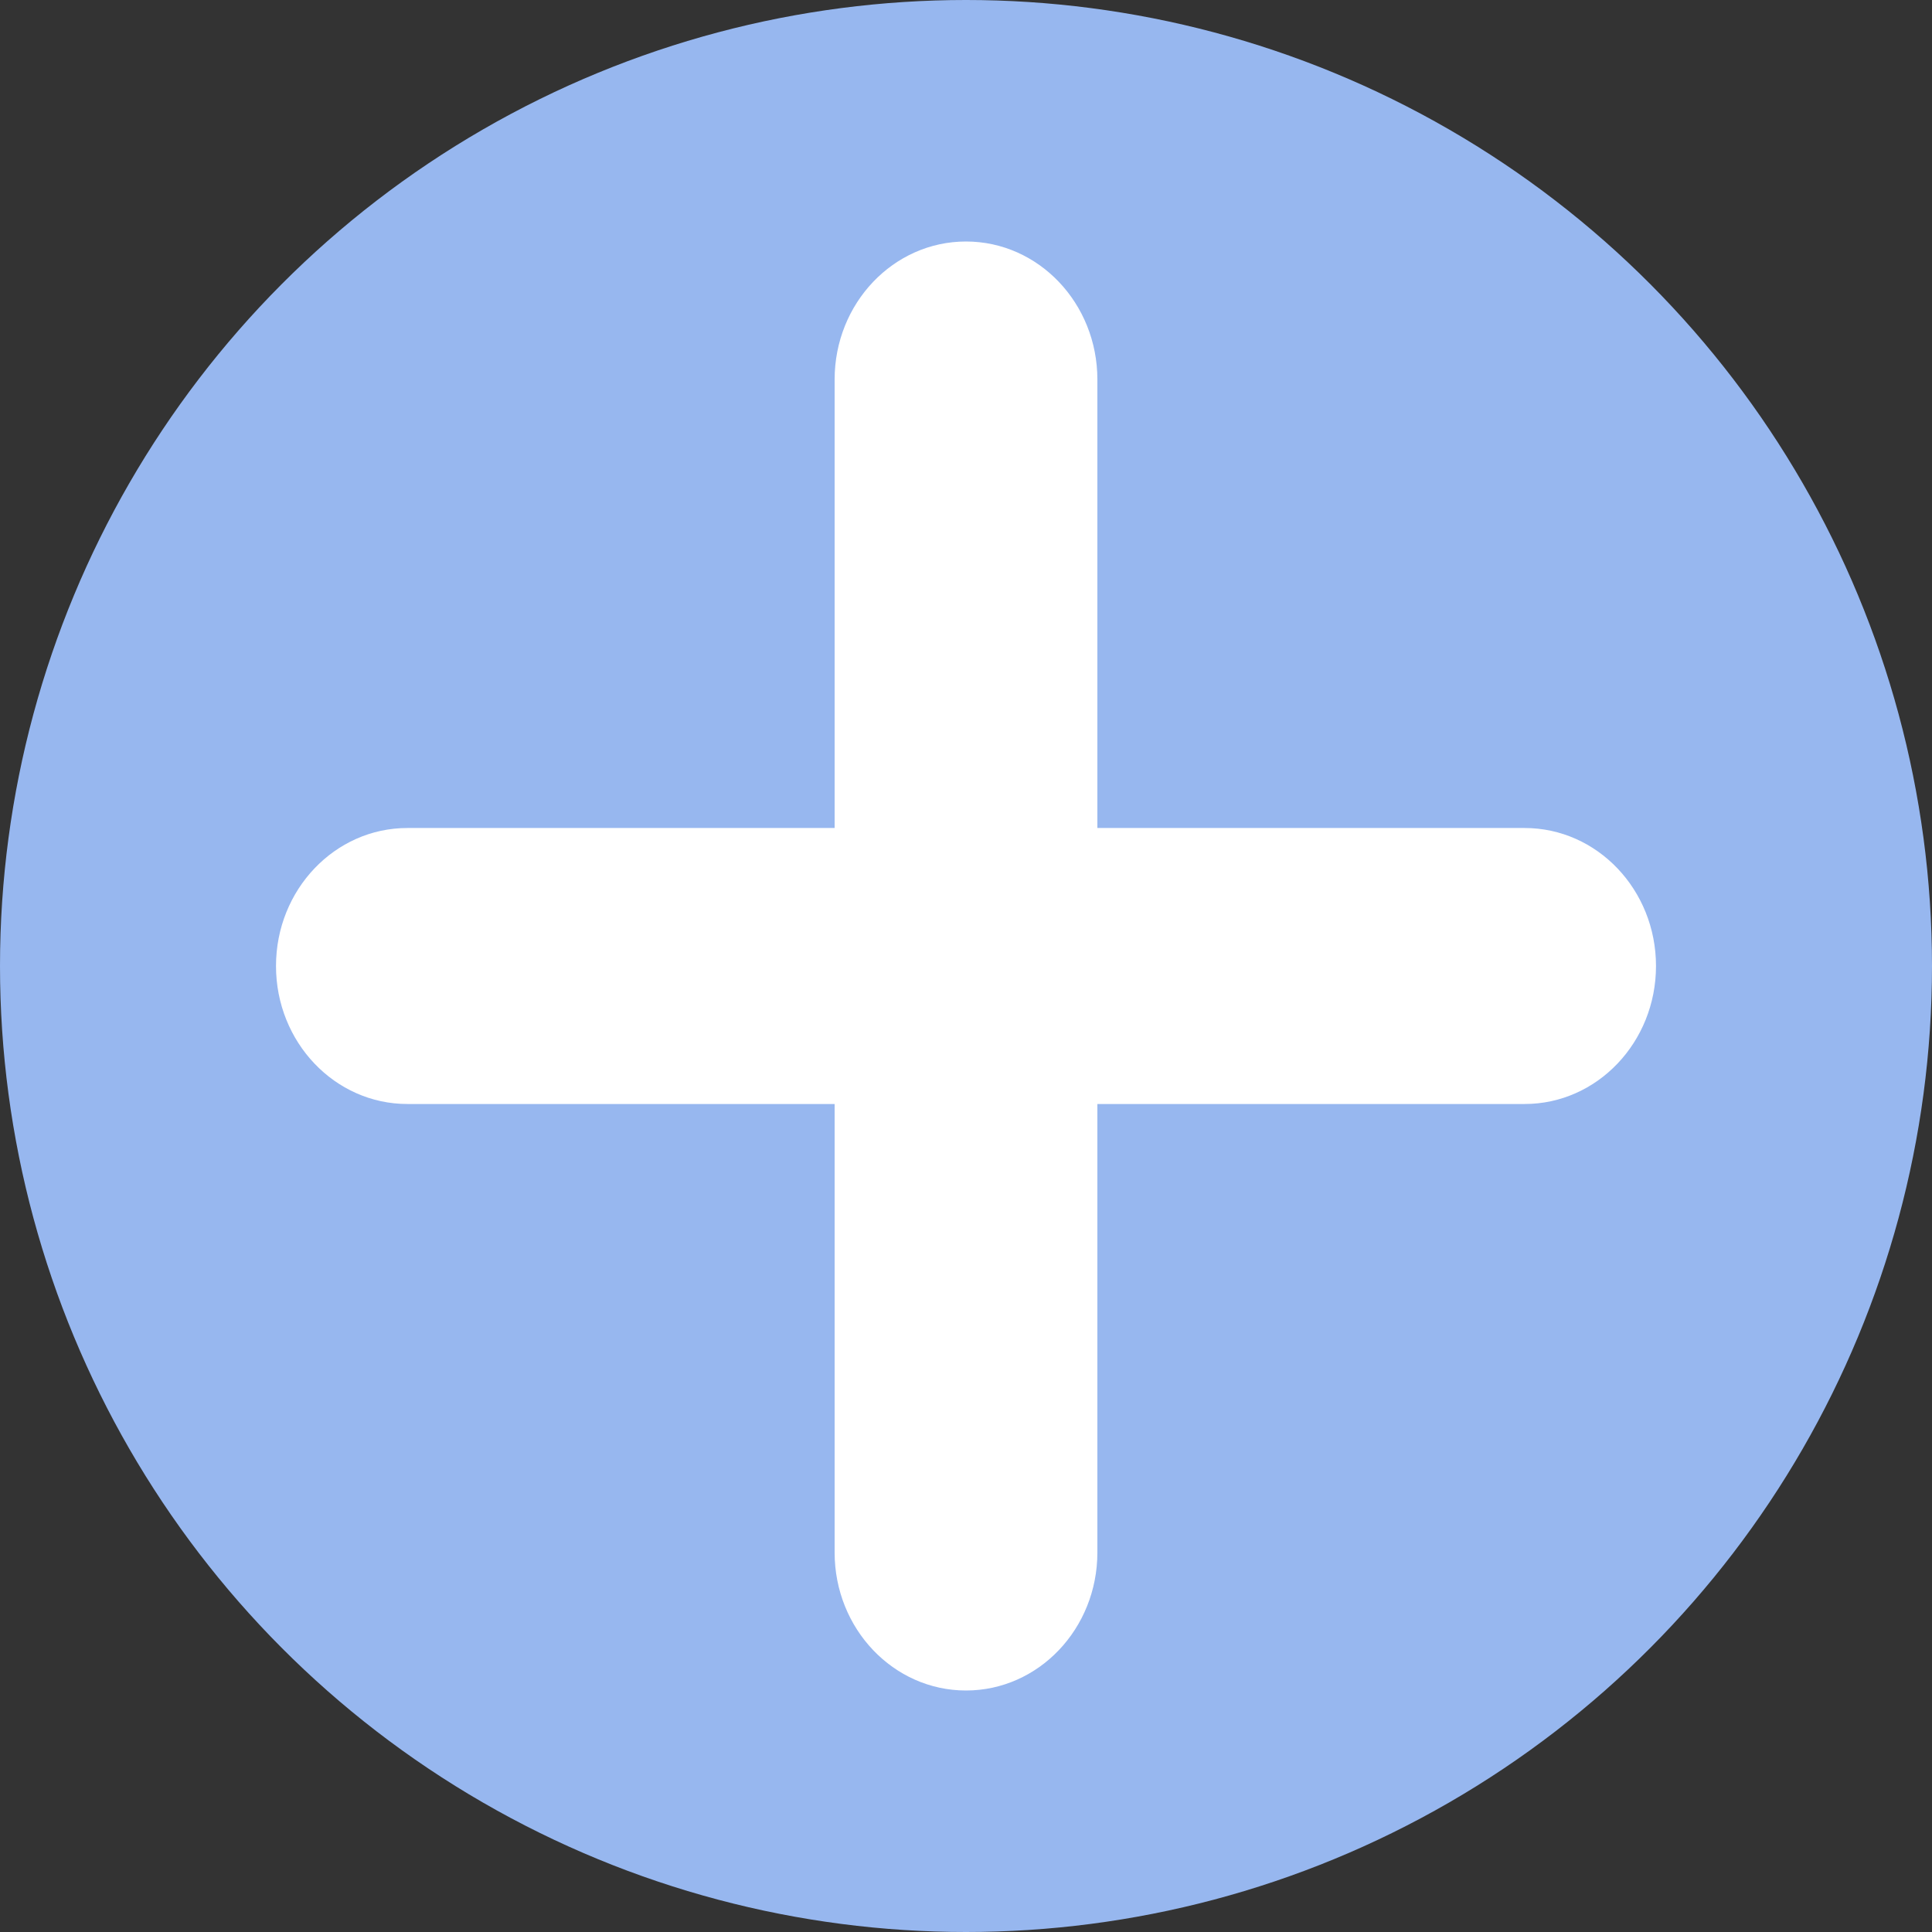 <svg width="14" height="14" viewBox="0 0 14 14" fill="none" xmlns="http://www.w3.org/2000/svg">
<rect x="0" y="0" width="14" height="14" fill="#333333" stroke="none"/>
<circle cx="7" cy="7" r="7" fill="#97B7EF"/>
<path fill-rule="evenodd" clip-rule="evenodd" d="M6.048 11.25C6.048 11.802 6.474 12.25 7 12.25C7.526 12.25 7.952 11.802 7.952 11.25V8H11.048C11.574 8 12 7.552 12 7C12 6.448 11.574 6 11.048 6H7.952V2.75C7.952 2.198 7.526 1.75 7 1.75C6.474 1.75 6.048 2.198 6.048 2.75V6H2.952C2.426 6 2 6.448 2 7C2 7.552 2.426 8 2.952 8H6.048V11.25Z" fill="white"/>
</svg>
